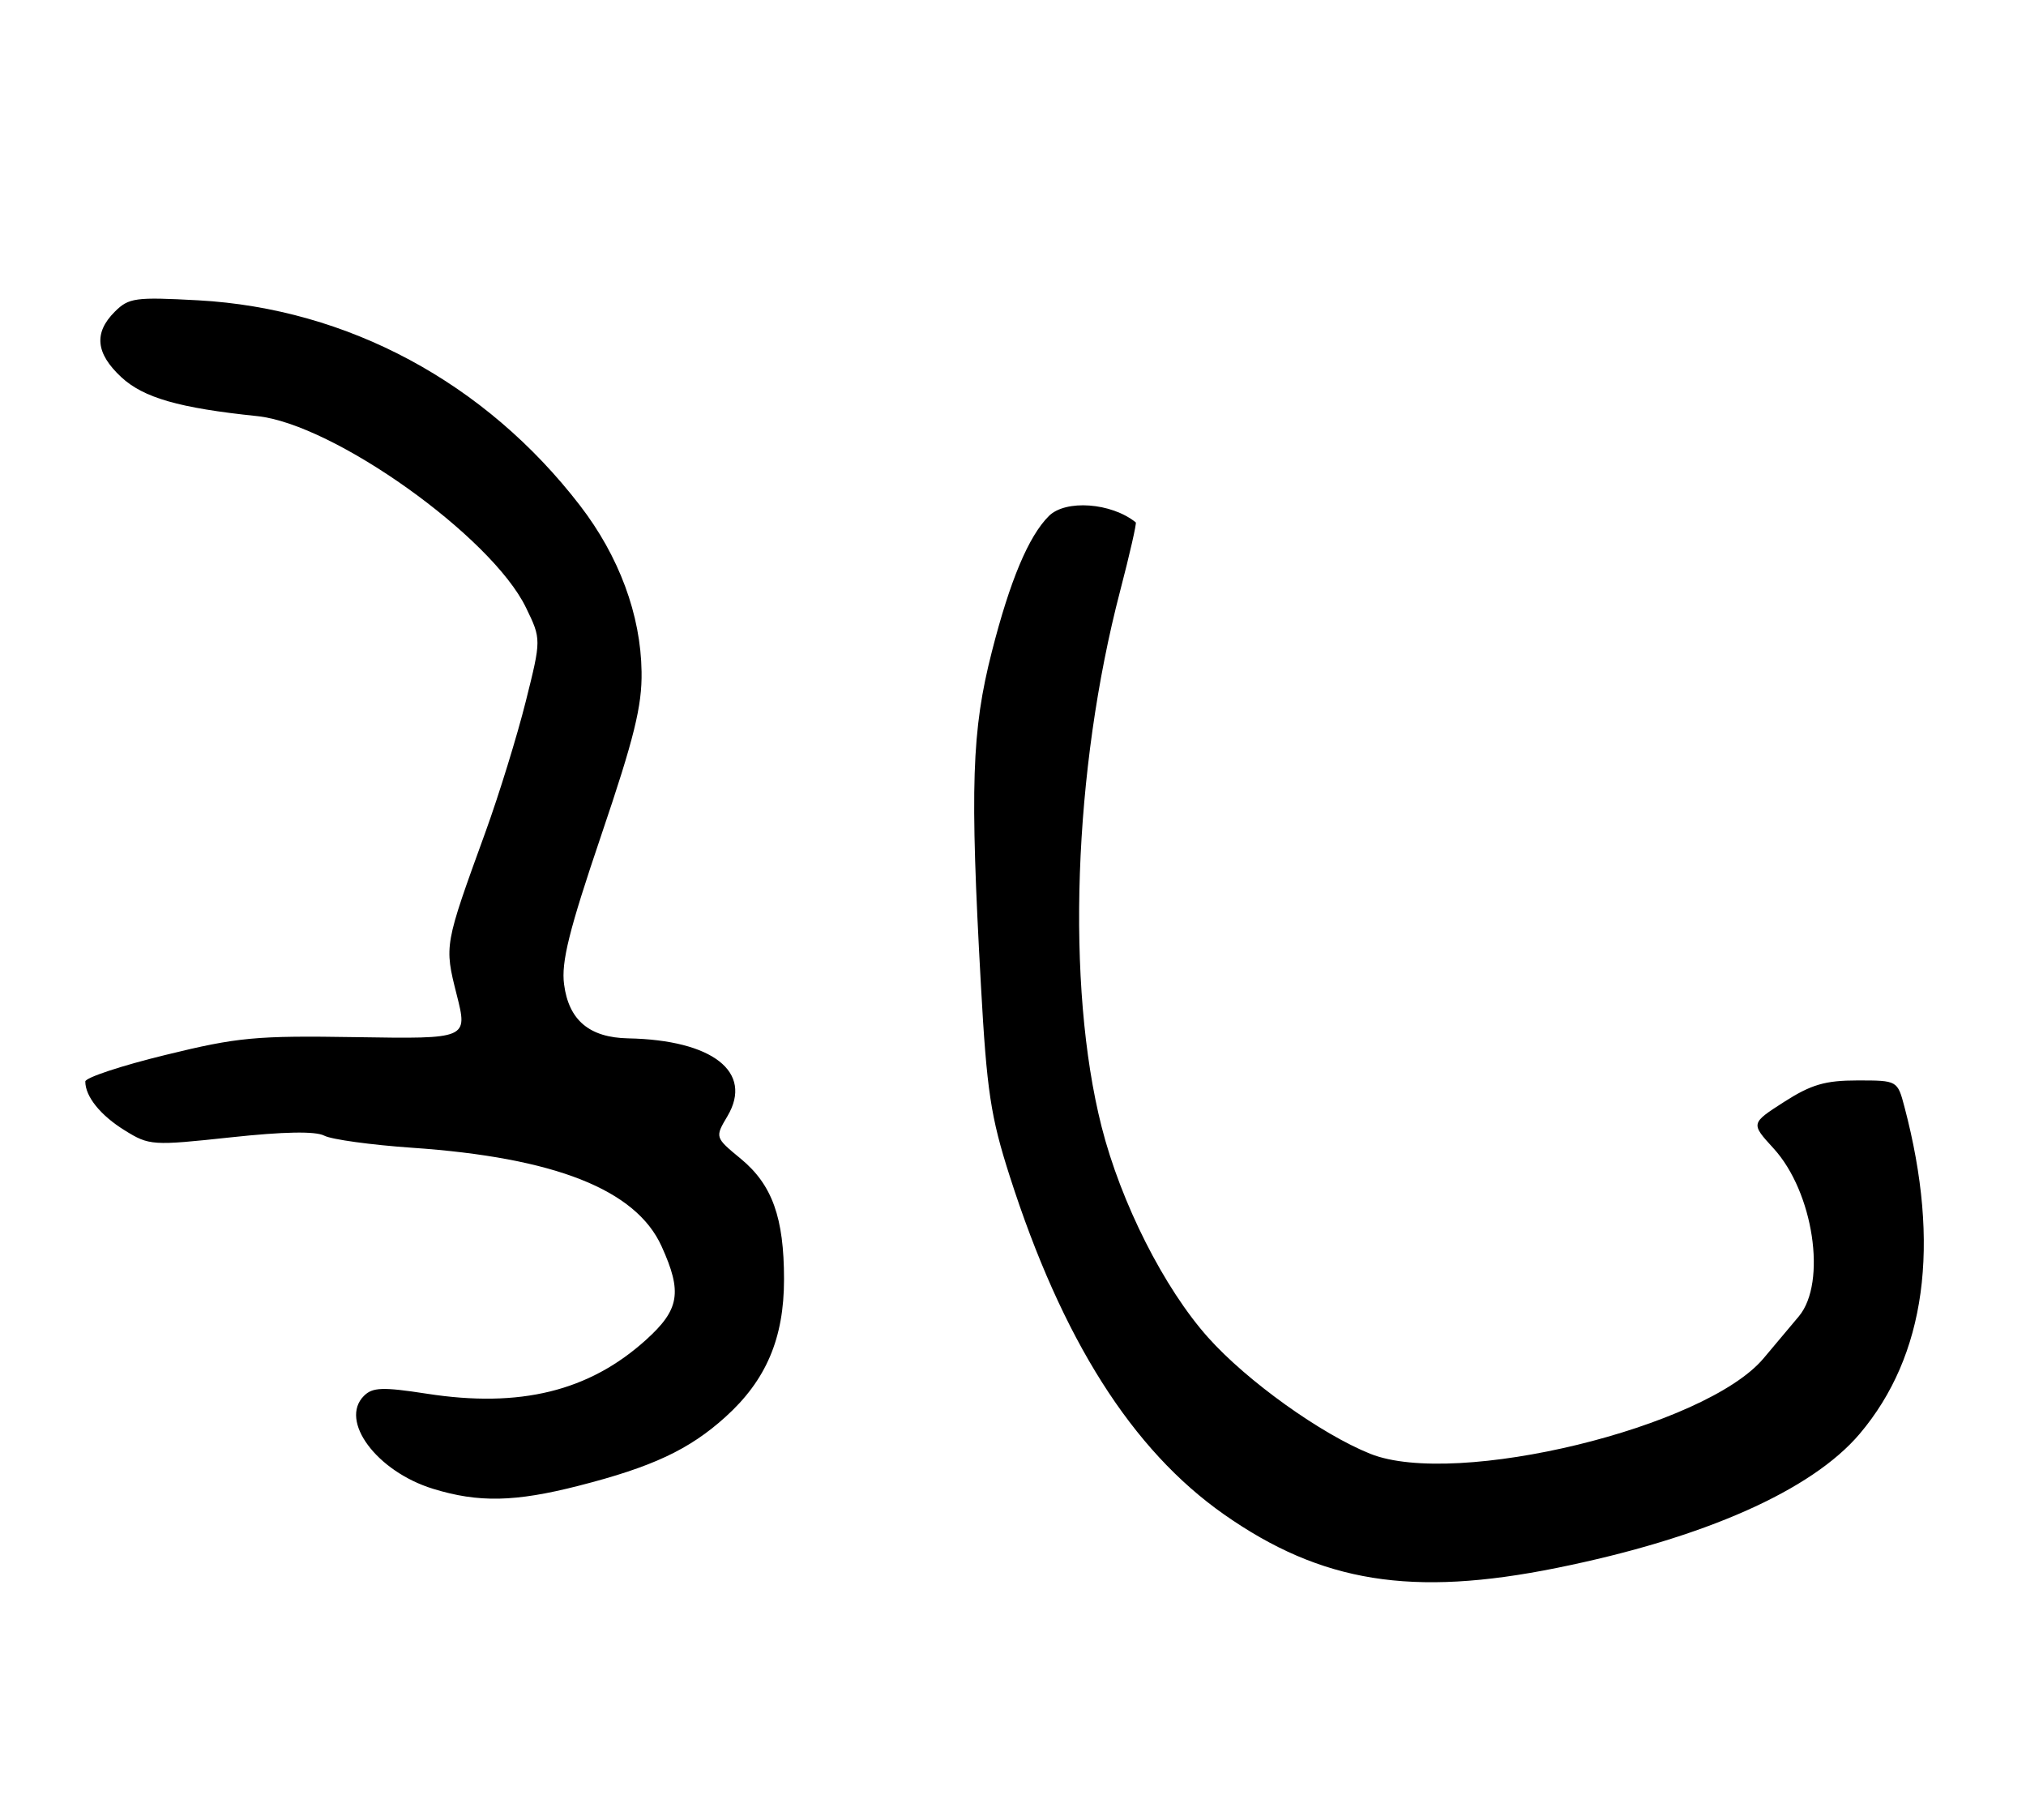 <?xml version="1.0" encoding="UTF-8" standalone="no"?>
<!DOCTYPE svg PUBLIC "-//W3C//DTD SVG 1.1//EN" "http://www.w3.org/Graphics/SVG/1.1/DTD/svg11.dtd" >
<svg xmlns="http://www.w3.org/2000/svg" xmlns:xlink="http://www.w3.org/1999/xlink" version="1.1" viewBox="0 0 285 256">
 <g >
 <path fill="currentColor"
d=" M 219.00 220.58 C 239.73 216.39 254.85 209.69 261.61 201.71 C 270.90 190.72 273.03 175.18 267.91 155.75 C 266.92 152.00 266.92 152.00 261.30 152.00 C 256.75 152.00 254.78 152.58 250.97 155.02 C 246.27 158.04 246.27 158.04 249.48 161.55 C 255.10 167.68 257.02 180.40 253.06 185.17 C 251.99 186.45 249.75 189.12 248.08 191.10 C 239.91 200.82 204.81 209.34 192.77 204.53 C 185.84 201.75 175.43 194.30 169.97 188.19 C 163.76 181.25 157.68 169.22 154.96 158.50 C 149.93 138.64 150.98 108.36 157.58 83.10 C 158.93 77.93 159.91 73.60 159.77 73.49 C 156.32 70.71 149.89 70.25 147.54 72.60 C 144.68 75.46 142.07 81.69 139.52 91.70 C 136.69 102.80 136.43 110.61 137.99 138.65 C 138.81 153.46 139.36 157.11 142.03 165.44 C 149.39 188.42 159.24 203.97 172.18 213.05 C 185.87 222.65 198.62 224.70 219.00 220.58 Z  M 81.37 209.03 C 91.76 206.38 96.94 203.95 102.03 199.36 C 107.77 194.19 110.29 188.28 110.29 179.98 C 110.29 171.30 108.63 166.67 104.21 163.02 C 100.56 160.01 100.56 160.01 102.34 157.01 C 106.00 150.81 100.24 146.31 88.36 146.08 C 82.91 145.97 80.01 143.53 79.35 138.49 C 78.93 135.35 80.05 130.87 84.58 117.50 C 89.21 103.84 90.33 99.32 90.25 94.50 C 90.14 86.50 87.08 78.25 81.59 71.12 C 68.28 53.82 48.92 43.41 27.89 42.25 C 19.02 41.77 18.11 41.89 16.14 43.86 C 13.18 46.82 13.46 49.70 17.04 53.04 C 20.17 55.96 25.19 57.40 36.17 58.54 C 46.94 59.65 69.14 75.47 73.99 85.48 C 76.15 89.93 76.15 89.93 73.95 98.72 C 72.74 103.55 70.20 111.78 68.31 117.00 C 62.48 133.06 62.49 132.97 64.24 139.92 C 65.82 146.16 65.82 146.16 50.16 145.91 C 35.96 145.68 33.45 145.92 23.25 148.42 C 17.06 149.93 12.00 151.61 12.00 152.15 C 12.00 154.27 14.14 156.92 17.54 159.02 C 21.00 161.17 21.42 161.19 32.42 160.01 C 39.93 159.20 44.37 159.12 45.62 159.77 C 46.65 160.31 52.21 161.07 57.96 161.47 C 78.04 162.85 89.44 167.35 93.06 175.32 C 96.00 181.80 95.60 184.23 90.87 188.50 C 82.88 195.72 73.15 198.11 60.04 196.07 C 53.82 195.11 52.41 195.16 51.19 196.38 C 47.69 199.88 52.99 207.01 60.92 209.45 C 67.31 211.42 72.45 211.31 81.37 209.03 Z "/>
</g>
</svg>